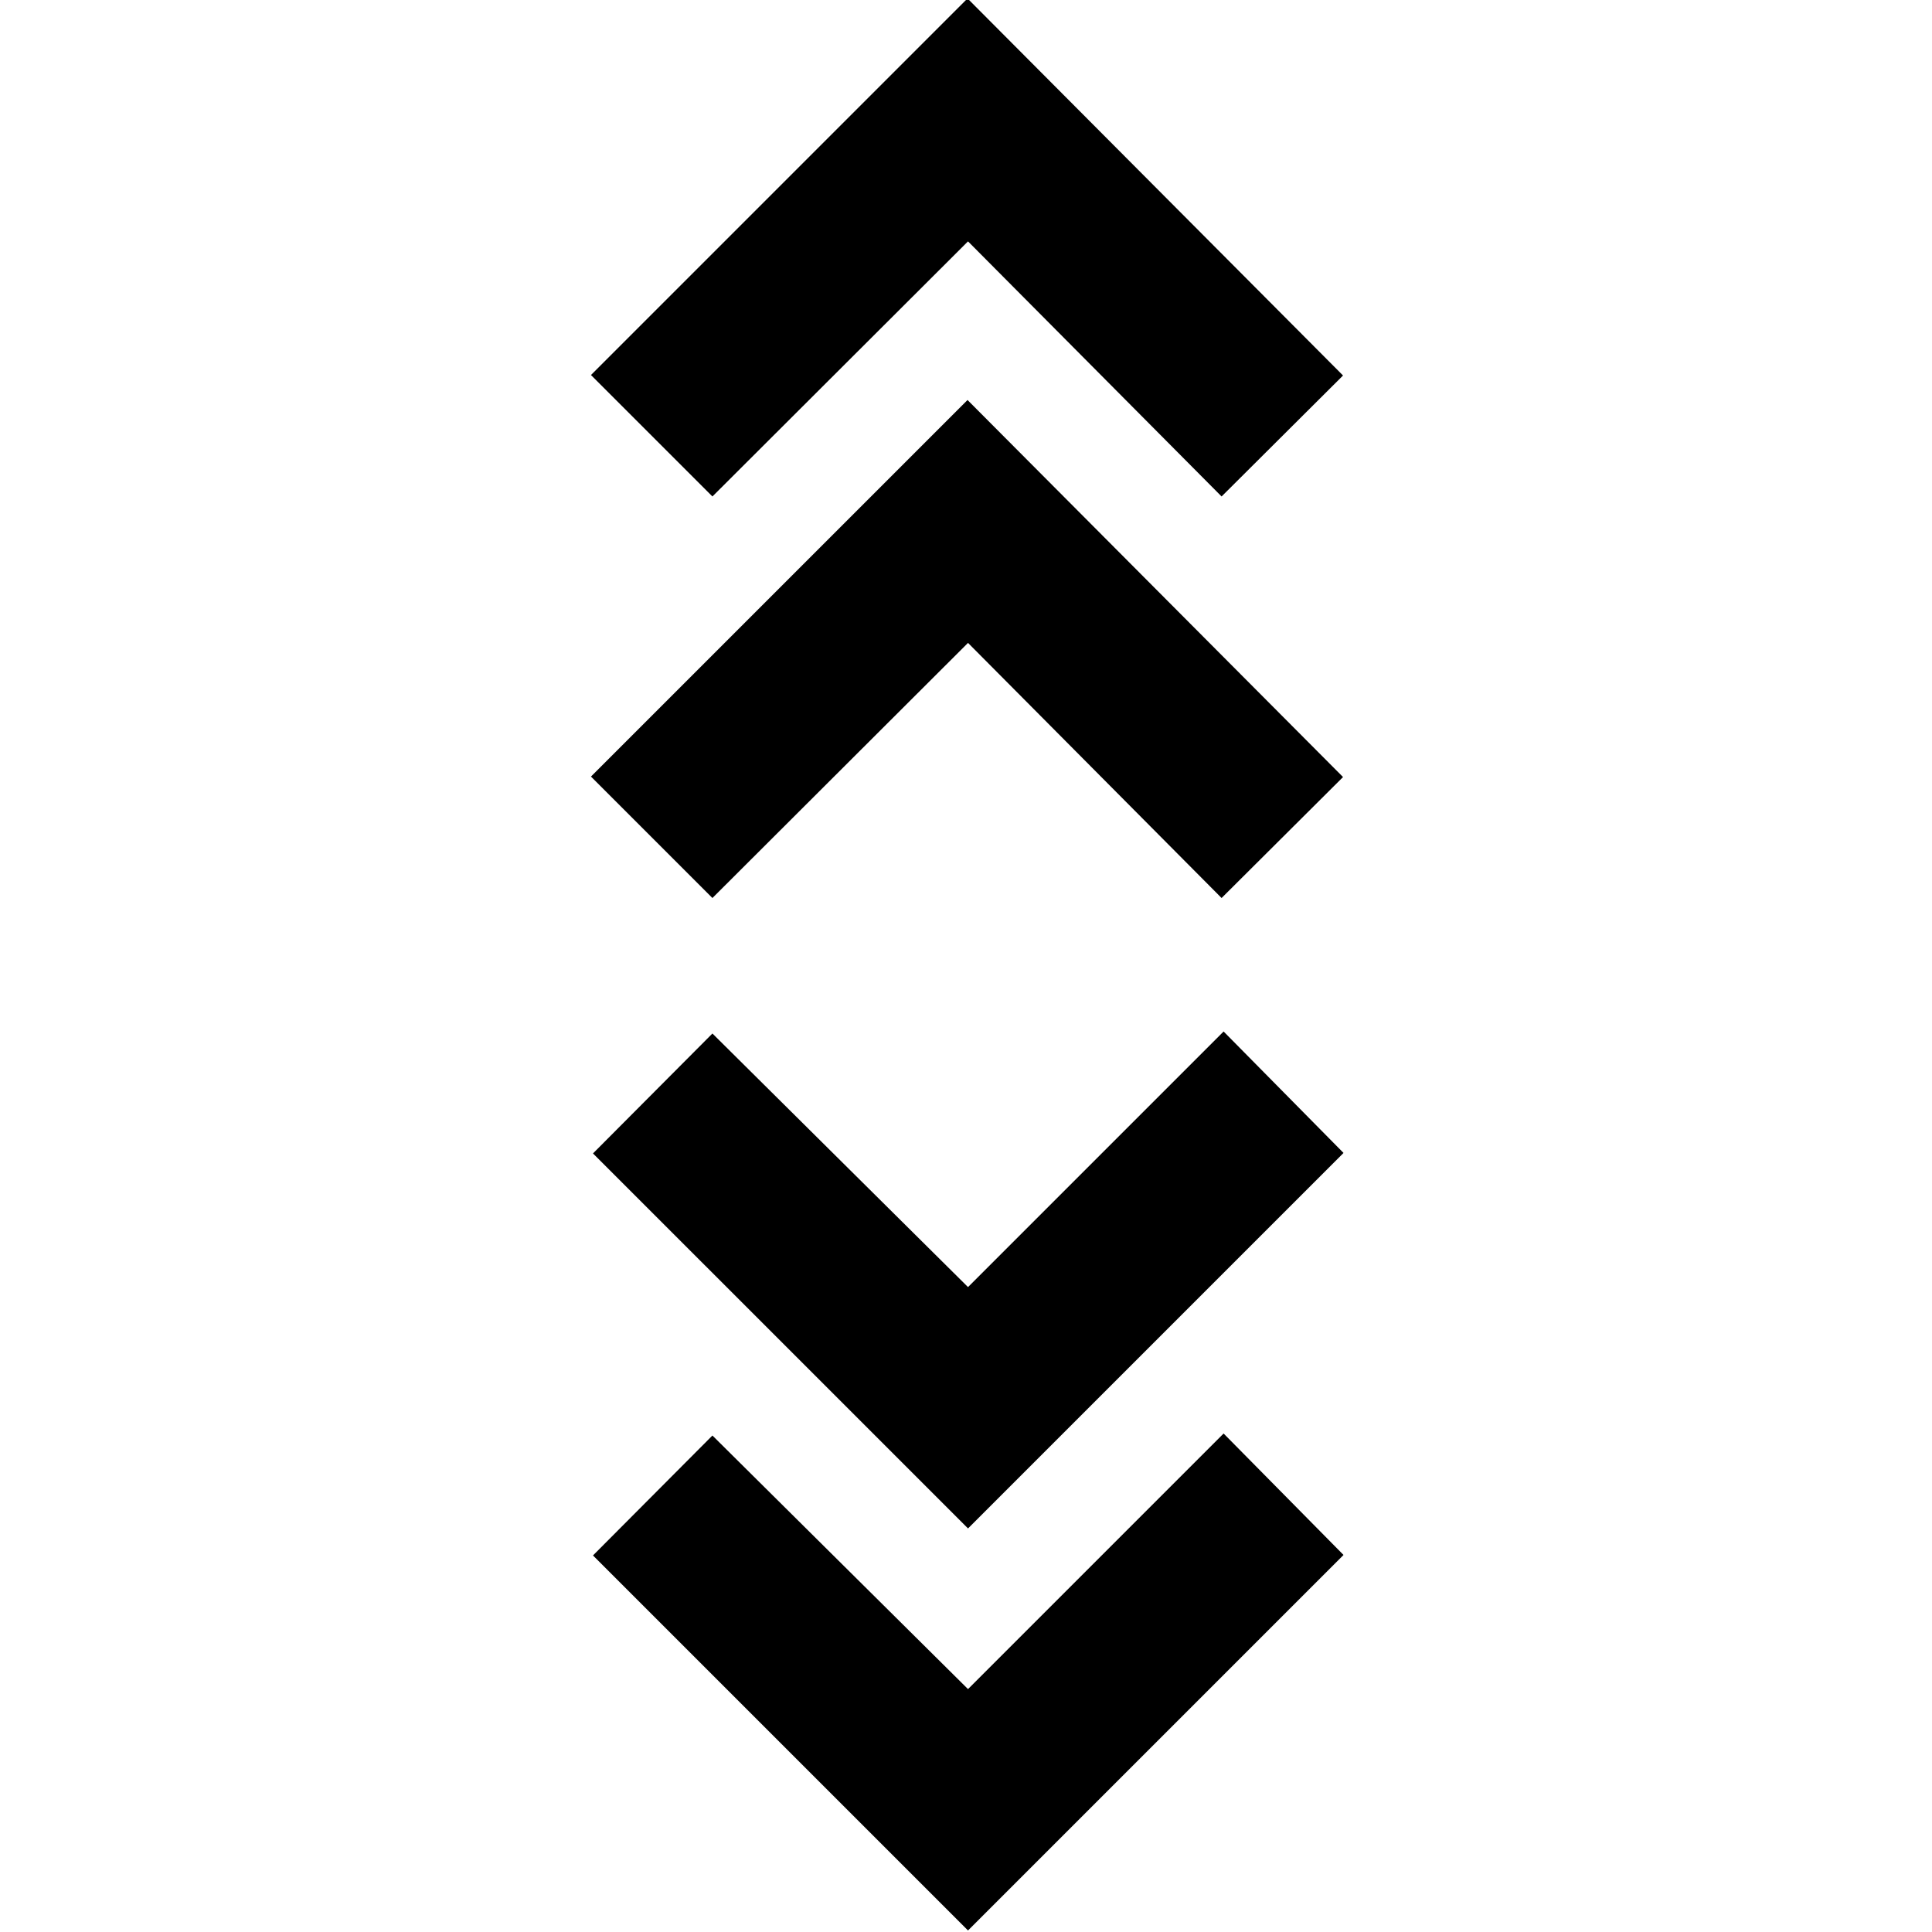 <svg xmlns="http://www.w3.org/2000/svg" height="24" viewBox="0 -960 960 960" width="24"><path d="M481-.76 294.652-187.11 354-246.696l127 126 127-127 59.587 60.348L481-.761Zm0-199.762L294.652-386.87 354-446.457l127 126 127-127 59.587 60.348L481-200.522Zm-127-313.26-60.348-60.348 187.109-187.109 186.587 187.348L607-513.782 481-640.543 354-513.782Zm0-199.522-60.348-60.348 187.109-187.109 186.587 187.348L607-713.304 481-840.065 354-713.304Z"/></svg>